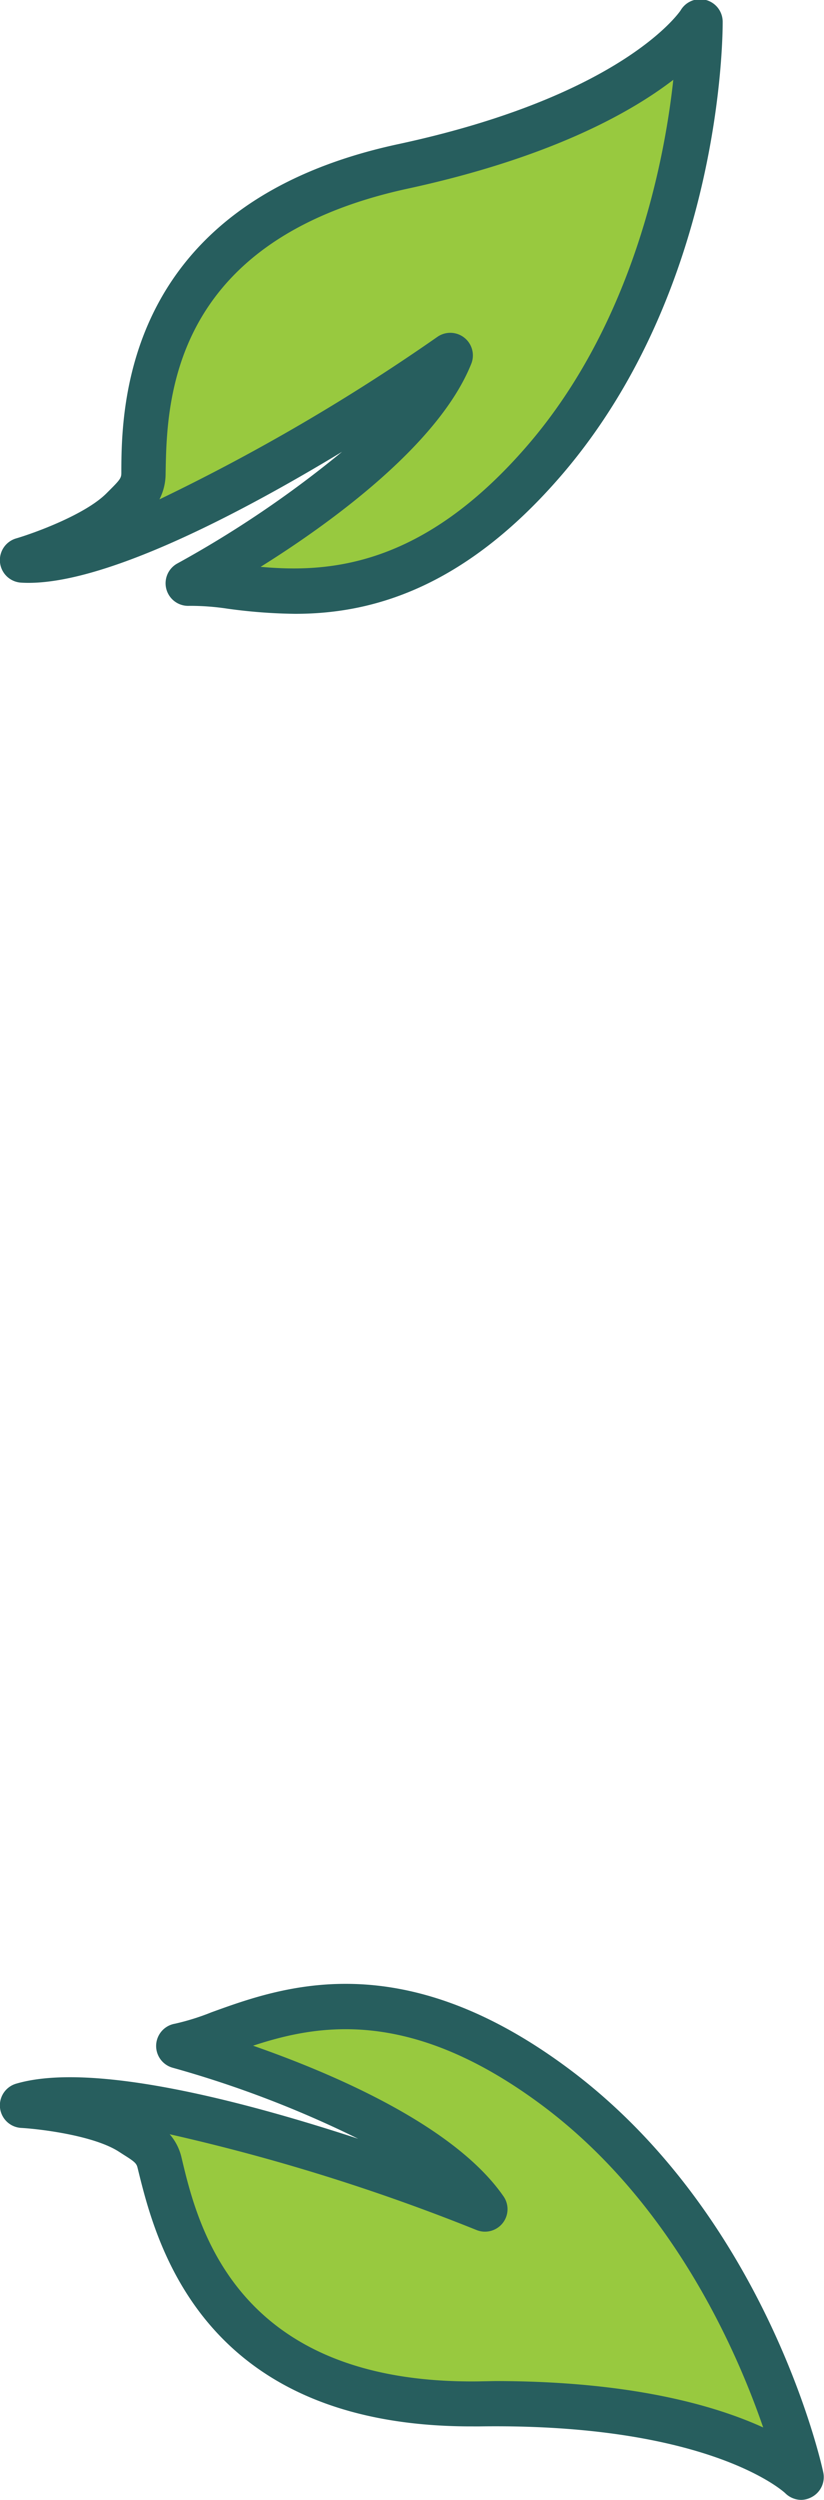 <svg xmlns="http://www.w3.org/2000/svg" viewBox="0 0 54.73 166"><defs><style>.cls-1{fill:#98c93f;fill-rule:evenodd;}.cls-2{fill:#275e5e;}</style></defs><title>3_leaves</title><g id="Warstwa_2" data-name="Warstwa 2"><g id="Warstwa_1-2" data-name="Warstwa 1"><path class="cls-1" d="M1.5,37.23s4.66-1.37,6.63-3.41c.76-.77,1.39-1.28,1.4-2.37.05-4.87.32-16.73,17.17-20.38C42.77,7.6,46.47,1.49,46.47,1.49s.15,16.85-10.28,29-19.66,8-23.7,8.2c0,0,14.4-7.61,17.42-15.13C29.91,23.6,9.82,37.71,1.5,37.23Z"/><path class="cls-2" d="M19.6,40.76a35.34,35.34,0,0,1-4.48-.34,16.45,16.45,0,0,0-2.54-.19,1.5,1.5,0,0,1-.79-2.82A71.1,71.1,0,0,0,22.72,30c-6.73,4.08-16.06,9-21.31,8.69a1.5,1.5,0,0,1-.33-2.94c1.19-.35,4.59-1.58,6-3l.24-.24c.65-.65.74-.78.74-1.1,0-4.43.18-17.9,18.35-21.83C41.42,6.36,45.16.75,45.2.7A1.5,1.5,0,0,1,48,1.48c0,.71,0,17.55-10.64,30C30.68,39.28,24.41,40.76,19.6,40.76Zm-2.29-3.12c4.56.41,10.78,0,17.74-8.08S44.12,10.84,44.72,5.3c-2.9,2.23-8.27,5.2-17.7,7.24C11.19,16,11.08,26.83,11,31.47a3.73,3.73,0,0,1-.41,1.69A132.82,132.82,0,0,0,29.05,22.37a1.5,1.5,0,0,1,2.25,1.79C29.16,29.5,22,34.71,17.31,37.64Z"/><path class="cls-1" d="M1.5,139.81s4.84.28,7.22,1.82c.9.59,1.63.94,1.88,2,1.13,4.74,4,16.24,21.24,16,16.43-.23,21.39,4.88,21.39,4.88s-3.57-16.46-16.44-26-20.92-3.33-24.91-2.64c0,0,15.72,4.17,20.33,10.81C32.21,146.68,9.5,137.46,1.5,139.81Z"/><path class="cls-2" d="M53.23,166a1.53,1.53,0,0,1-1.08-.45s-4.91-4.65-20.29-4.43H31.3c-18.07,0-21-12.45-22.16-17.16-.07-.3-.18-.41-.93-.88l-.31-.2c-1.67-1.08-5.25-1.51-6.49-1.58a1.5,1.5,0,0,1-.33-2.94c5.08-1.49,15.25,1.21,22.71,3.66a70.7,70.7,0,0,0-12.3-4.71,1.5,1.5,0,0,1,.13-2.93,15.9,15.9,0,0,0,2.43-.76c4.69-1.7,12.54-4.54,23.63,3.68,13.17,9.75,16.86,26.18,17,26.87a1.5,1.5,0,0,1-.76,1.64A1.53,1.53,0,0,1,53.23,166ZM32.9,158.11c9,0,14.59,1.62,17.79,3.08-1.81-5.26-6.14-15.07-14.79-21.47s-14.75-5.31-19.09-3.88c5.18,1.81,13.35,5.26,16.63,10a1.49,1.49,0,0,1-.06,1.79,1.5,1.5,0,0,1-1.73.45,133.15,133.15,0,0,0-20.38-6.36,3.59,3.59,0,0,1,.79,1.56c1.07,4.51,3.57,15.07,19.76,14.85Z"/></g></g></svg>